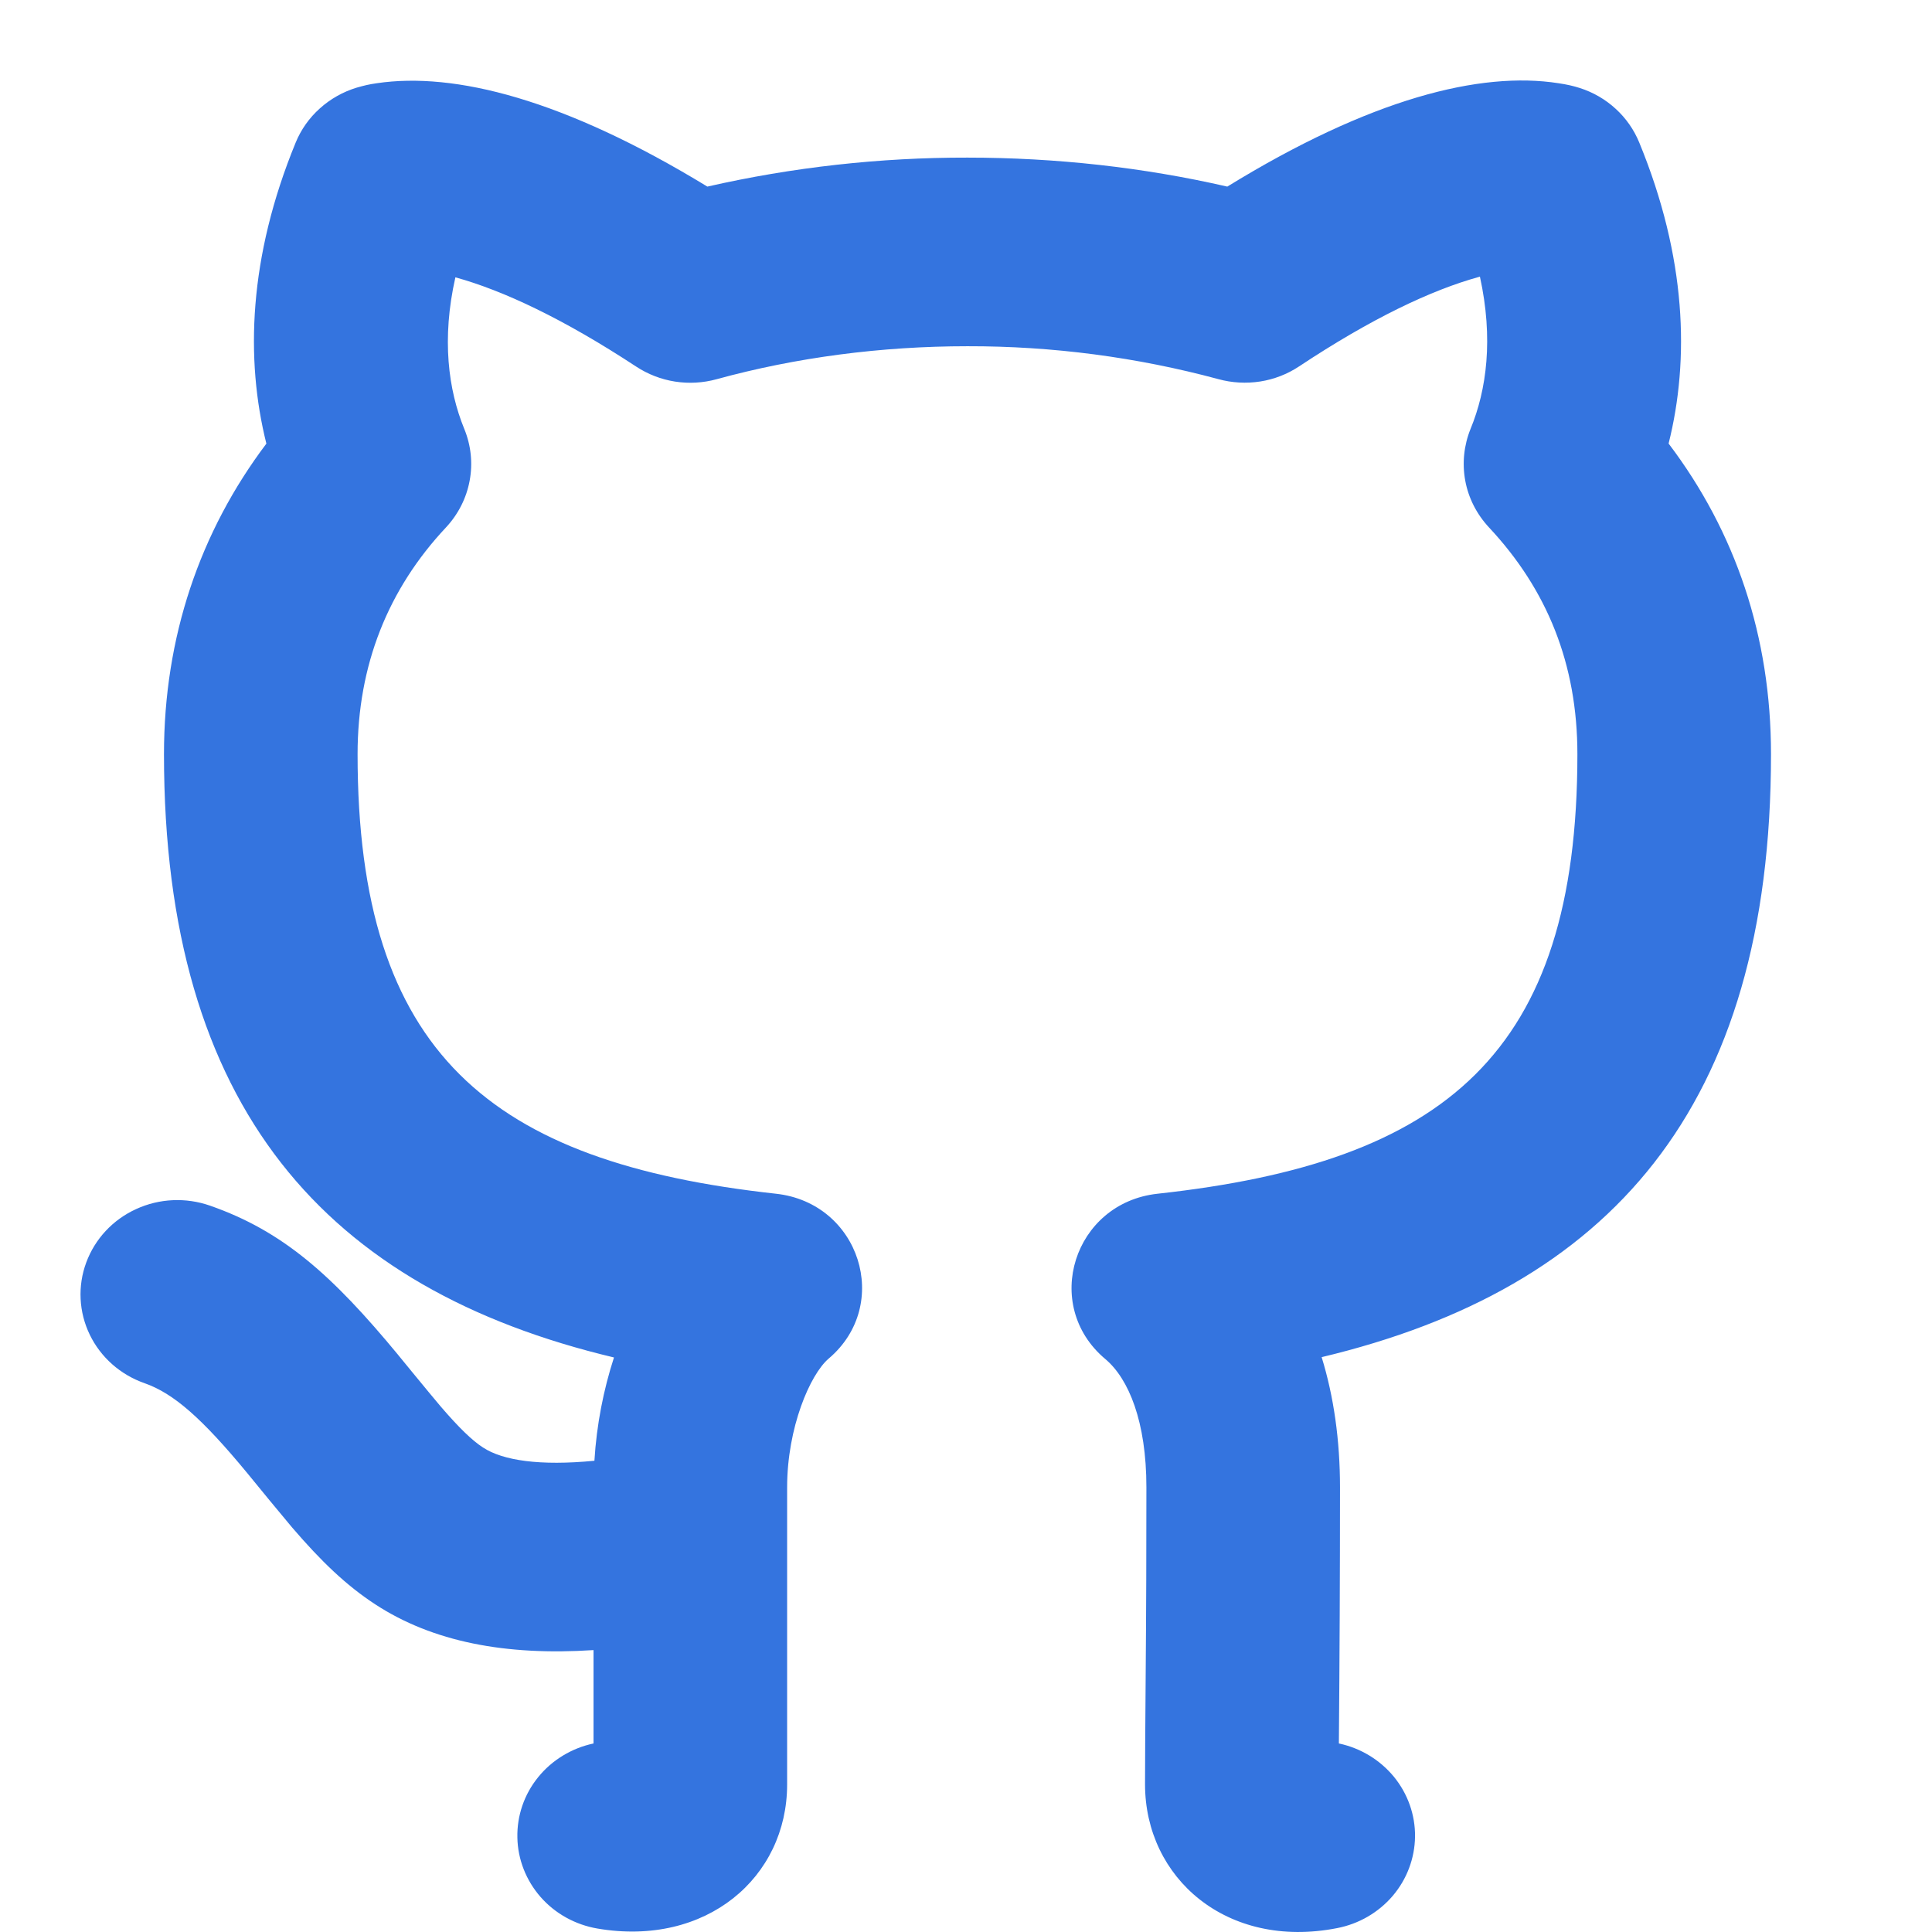 <svg width="24" height="24" viewBox="0 0 24 24" fill="none" xmlns="http://www.w3.org/2000/svg">
<g clip-path="url(#clip0_564_6315)">
<path d="M4.662 19.93C4.302 19.695 3.991 19.397 3.628 18.974C3.44 18.749 3.253 18.523 3.068 18.295C2.511 17.621 2.16 17.311 1.797 17.183C1.496 17.078 1.251 16.861 1.115 16.58C0.979 16.299 0.963 15.976 1.071 15.684C1.179 15.391 1.401 15.152 1.69 15.02C1.978 14.887 2.309 14.872 2.609 14.977C3.514 15.293 4.126 15.838 4.951 16.837C4.838 16.7 5.36 17.338 5.472 17.469C5.7 17.735 5.868 17.897 6.001 17.982C6.246 18.143 6.707 18.212 7.384 18.146C7.411 17.699 7.497 17.264 7.627 16.863C4.057 16.013 2.037 13.77 2.037 9.369C2.037 7.916 2.482 6.608 3.309 5.511C3.047 4.464 3.087 3.197 3.673 1.771C3.739 1.61 3.841 1.465 3.973 1.347C4.104 1.229 4.26 1.141 4.43 1.089C4.528 1.061 4.583 1.048 4.68 1.034C5.646 0.89 7.01 1.233 8.787 2.318C9.846 2.077 10.931 1.956 12.018 1.958C13.115 1.958 14.205 2.079 15.246 2.318C17.023 1.225 18.389 0.882 19.361 1.034C19.464 1.049 19.55 1.069 19.624 1.093C19.791 1.146 19.944 1.235 20.072 1.353C20.2 1.47 20.299 1.613 20.364 1.772C20.95 3.197 20.99 4.464 20.728 5.51C21.559 6.607 22 7.906 22 9.369C22 13.771 19.987 16.007 16.418 16.859C16.568 17.345 16.646 17.889 16.646 18.476C16.646 19.536 16.641 20.597 16.632 21.658C16.902 21.715 17.143 21.862 17.316 22.072C17.488 22.283 17.581 22.545 17.578 22.814C17.575 23.084 17.477 23.344 17.301 23.551C17.124 23.758 16.88 23.9 16.609 23.952C15.239 24.22 14.224 23.329 14.224 22.165L14.226 21.643L14.232 20.817C14.239 19.987 14.241 19.249 14.241 18.476C14.241 17.659 14.021 17.126 13.73 16.882C12.935 16.214 13.338 14.943 14.379 14.829C17.947 14.439 19.595 13.093 19.595 9.369C19.595 8.25 19.22 7.325 18.497 6.552C18.345 6.389 18.242 6.188 18.202 5.972C18.162 5.755 18.185 5.532 18.268 5.327C18.468 4.842 18.553 4.206 18.384 3.436L18.372 3.44C17.781 3.603 17.037 3.955 16.137 4.552C15.992 4.648 15.828 4.712 15.655 4.739C15.481 4.766 15.304 4.756 15.136 4.71C14.12 4.436 13.072 4.299 12.018 4.301C10.948 4.301 9.888 4.44 8.901 4.711C8.733 4.757 8.557 4.767 8.385 4.74C8.212 4.713 8.048 4.649 7.903 4.554C6.999 3.96 6.251 3.609 5.657 3.445C5.484 4.21 5.569 4.844 5.767 5.327C5.851 5.532 5.875 5.755 5.834 5.972C5.794 6.188 5.692 6.389 5.54 6.552C4.822 7.318 4.442 8.26 4.442 9.369C4.442 13.086 6.091 14.44 9.64 14.829C10.68 14.943 11.084 16.208 10.294 16.877C10.063 17.074 9.778 17.735 9.778 18.476V22.167C9.778 23.322 8.774 24.188 7.421 23.957C7.147 23.91 6.897 23.772 6.716 23.566C6.535 23.359 6.432 23.098 6.427 22.827C6.421 22.555 6.512 22.29 6.685 22.077C6.857 21.864 7.101 21.716 7.373 21.658V20.498C6.279 20.57 5.374 20.395 4.662 19.93Z" fill="#3474DF"/>
</g>
<defs>
<clipPath id="clip0_564_6315">
<rect width="24" height="24" fill="white"/>
</clipPath>
</defs>
</svg>
